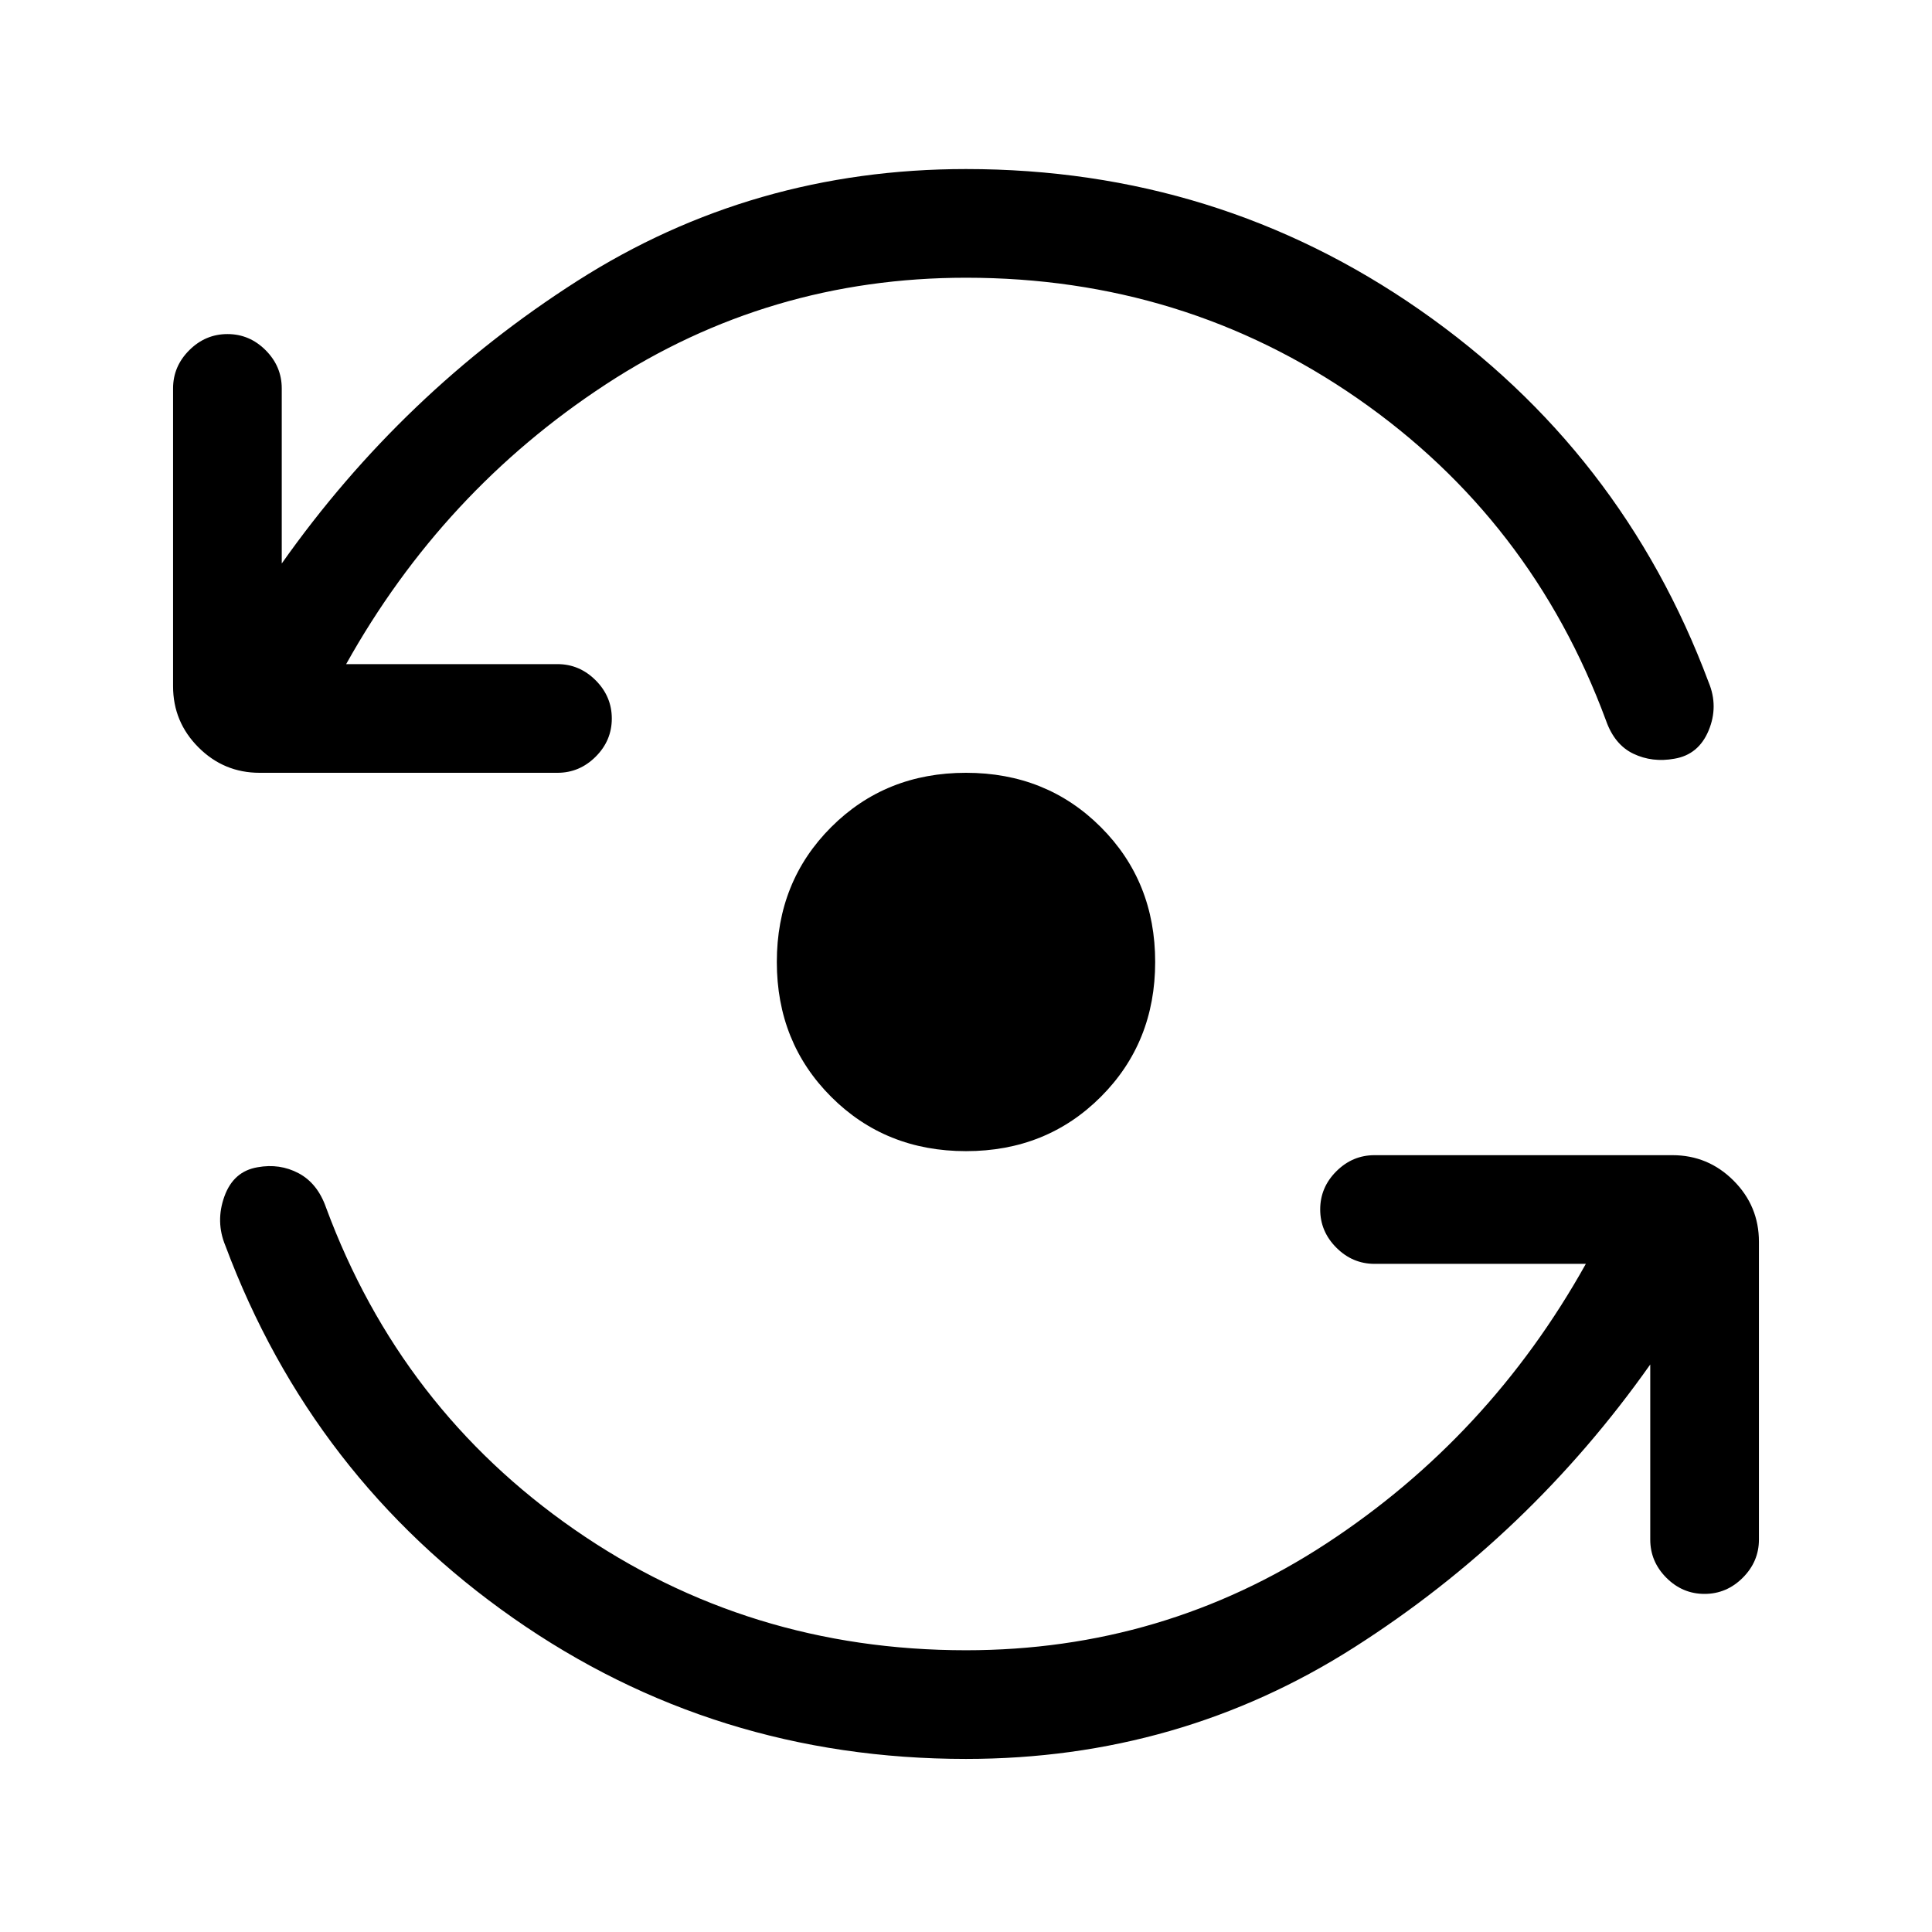 <svg xmlns="http://www.w3.org/2000/svg" height="24" viewBox="0 -960 960 960" width="24"><path d="M480-86q-125 0-225-70T112-341q-5-12-.5-24.5T128-380q11-2 20.39 2.98 9.38 4.99 13.61 17.02 37 100 123.42 160T480-140q98 0 179-53t129-139H683q-10.95 0-18.97-8.04-8.03-8.03-8.03-19 0-10.96 8.03-18.96 8.02-8 18.97-8h148q17.75 0 30.38 12.62Q874-360.75 874-343v148q0 10.95-8.04 18.98-8.03 8.02-19 8.02-10.96 0-18.96-8.02-8-8.03-8-18.98v-87q-60 85-147 140.5T480-86Zm0-736q-98 0-179 53T172-630h105q10.95 0 18.98 8.04 8.02 8.03 8.02 19 0 10.96-8.02 18.96-8.03 8-18.98 8H129q-17.75 0-30.37-12.63Q86-601.25 86-619v-148q0-10.95 8.04-18.97 8.03-8.03 19-8.03 10.96 0 18.96 8.03 8 8.02 8 18.97v87q60-85 147-140.5T480-876q125 0 225.5 70T849-621q5 12 0 24t-17 14q-11 2-20.39-2.48-9.38-4.49-13.61-16.52-37-100-123.42-160T480-822Zm0 434q-40 0-67-27t-27-67q0-40 27-67t67-27q40 0 67 27t27 67q0 40-27 67t-67 27Z"/></svg>